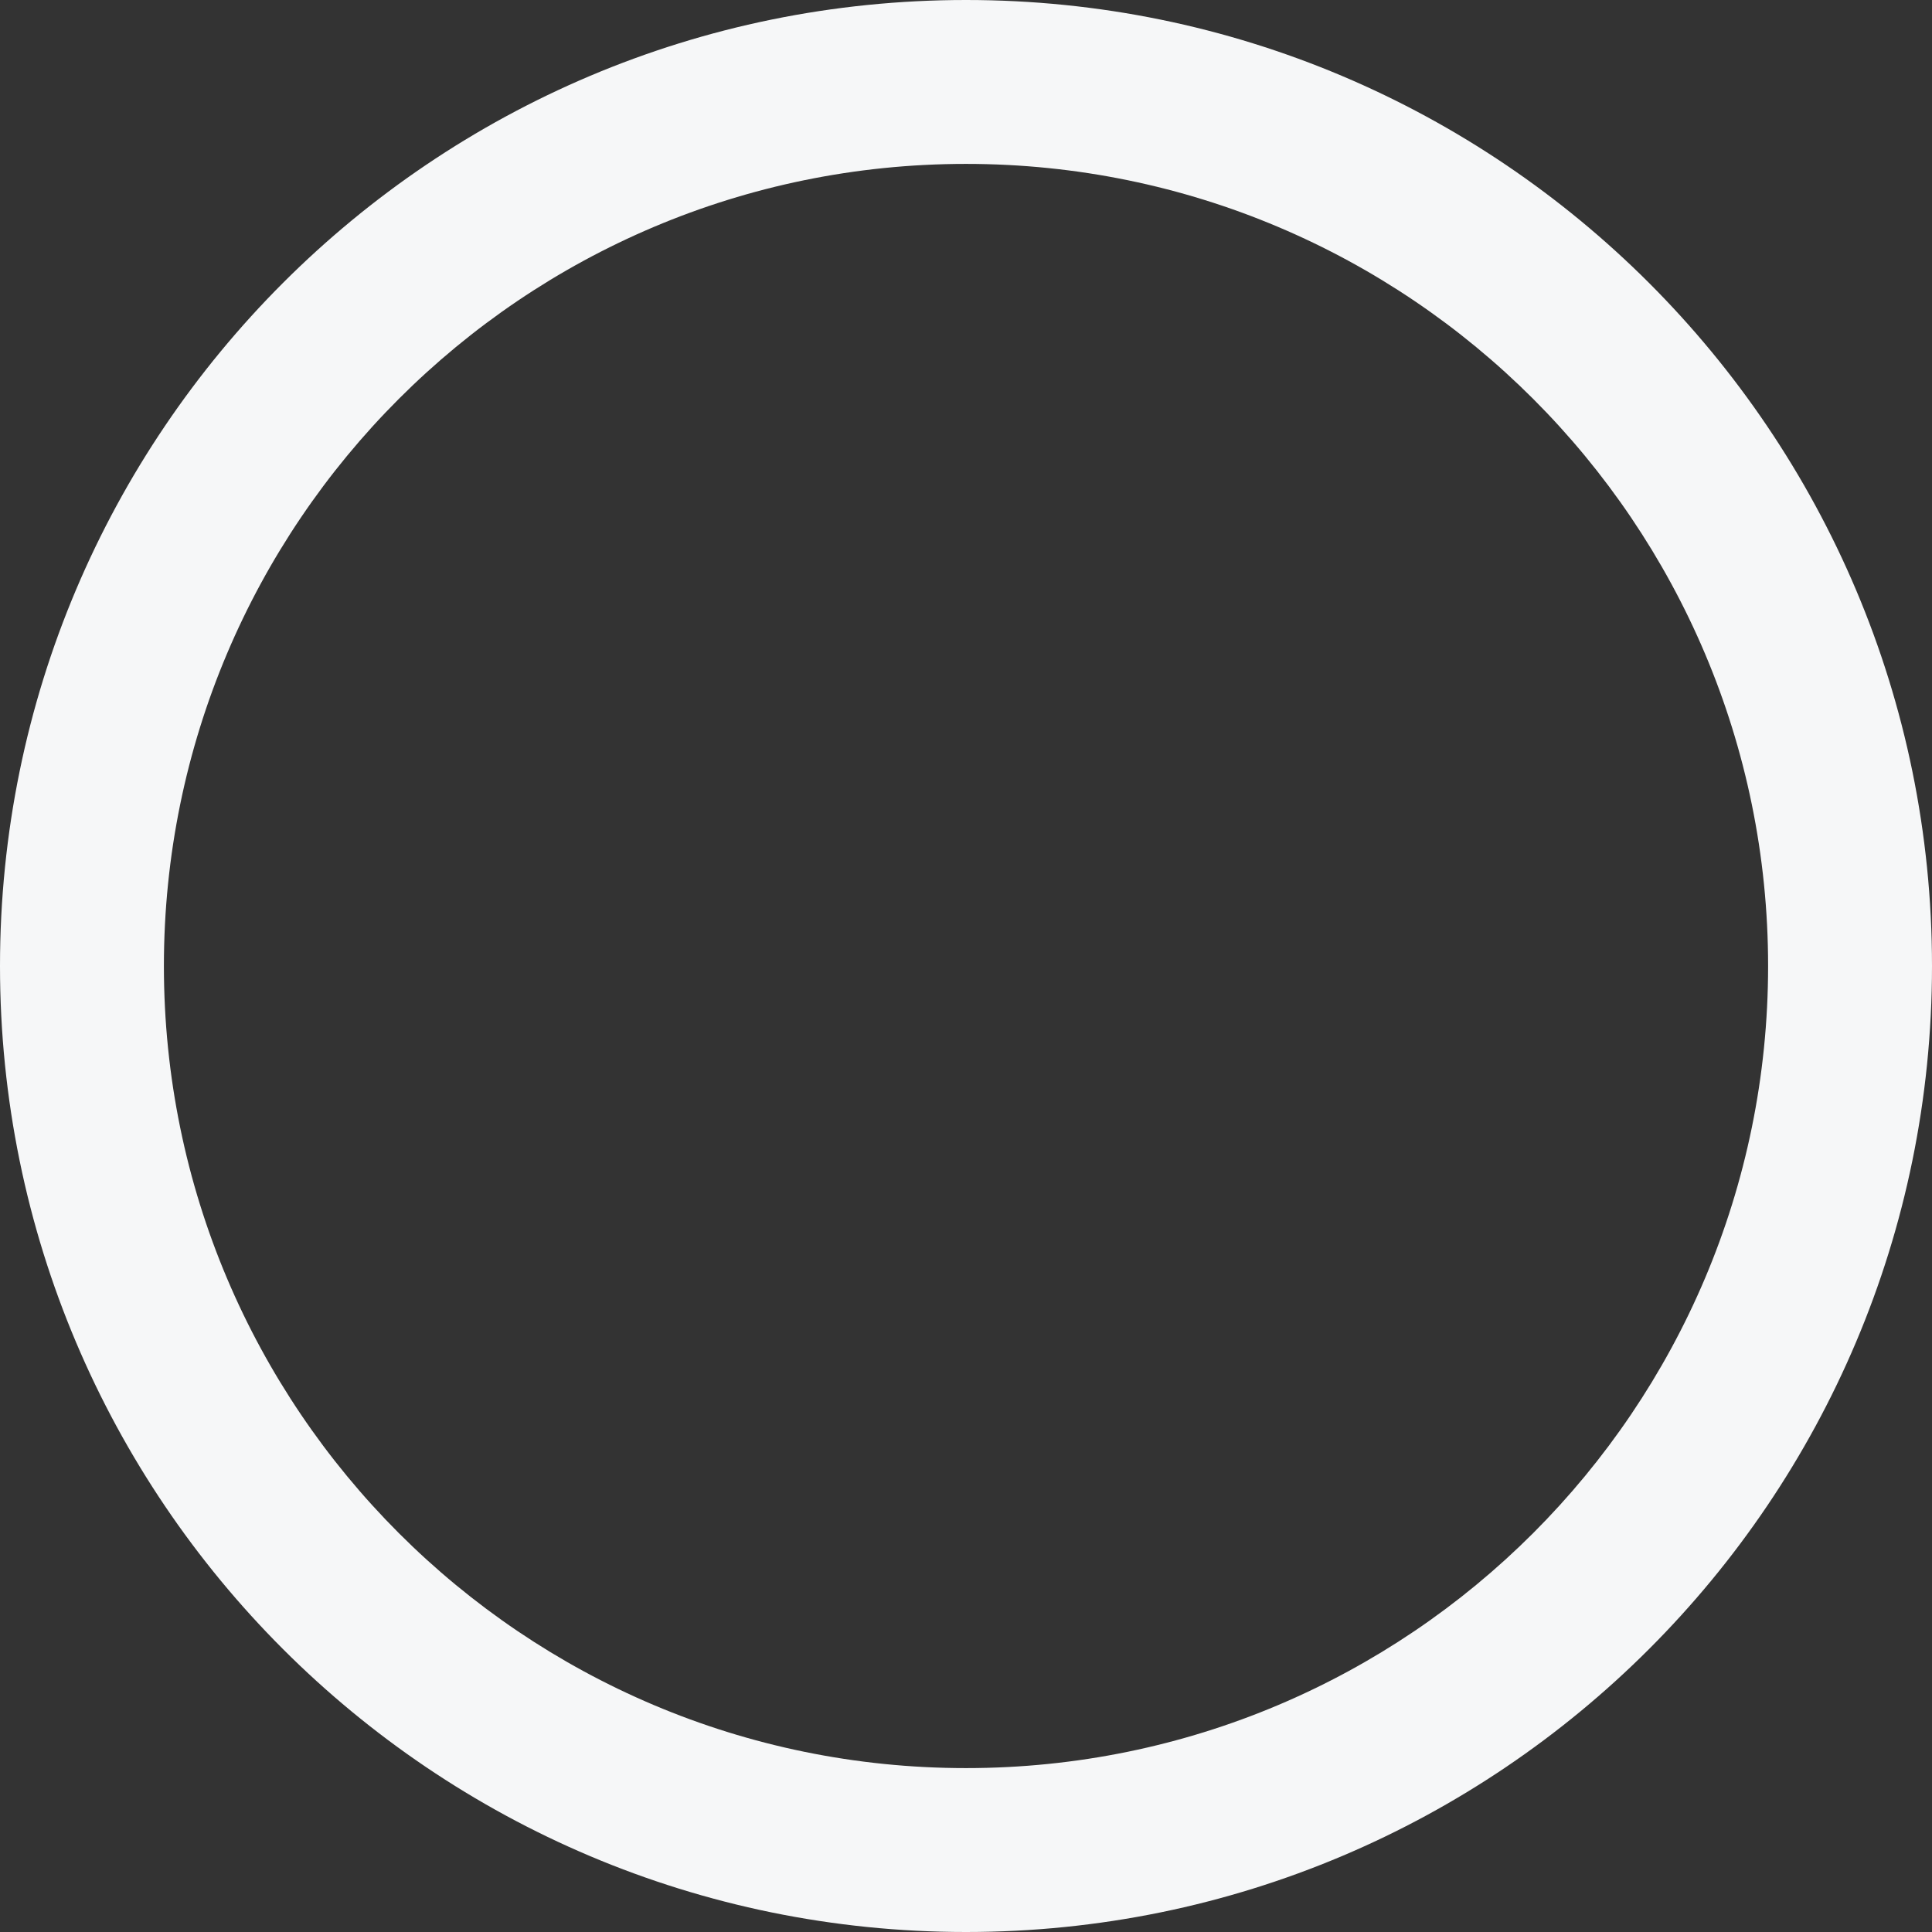 <svg width="24" height="24" viewBox="0 0 24 24" fill="none" xmlns="http://www.w3.org/2000/svg">
    <rect x="0" y="0" width="24" height="24" fill="#333333" stroke="none"/>
    <path d="M12 0C5.373 0 0 5.373 0 12C0 18.627 5.373 24 12 24C18.627 24 24 18.627 24 12C24 5.373 18.627 0 12 0ZM12 21.964C6.498 21.964 2.036 17.502 2.036 12C2.036 6.498 6.498 2.036 12 2.036C17.502 2.036 21.964 6.498 21.964 12C21.964 17.502 17.502 21.964 12 21.964Z" fill="#F6F7F8"/>
    </svg>
    